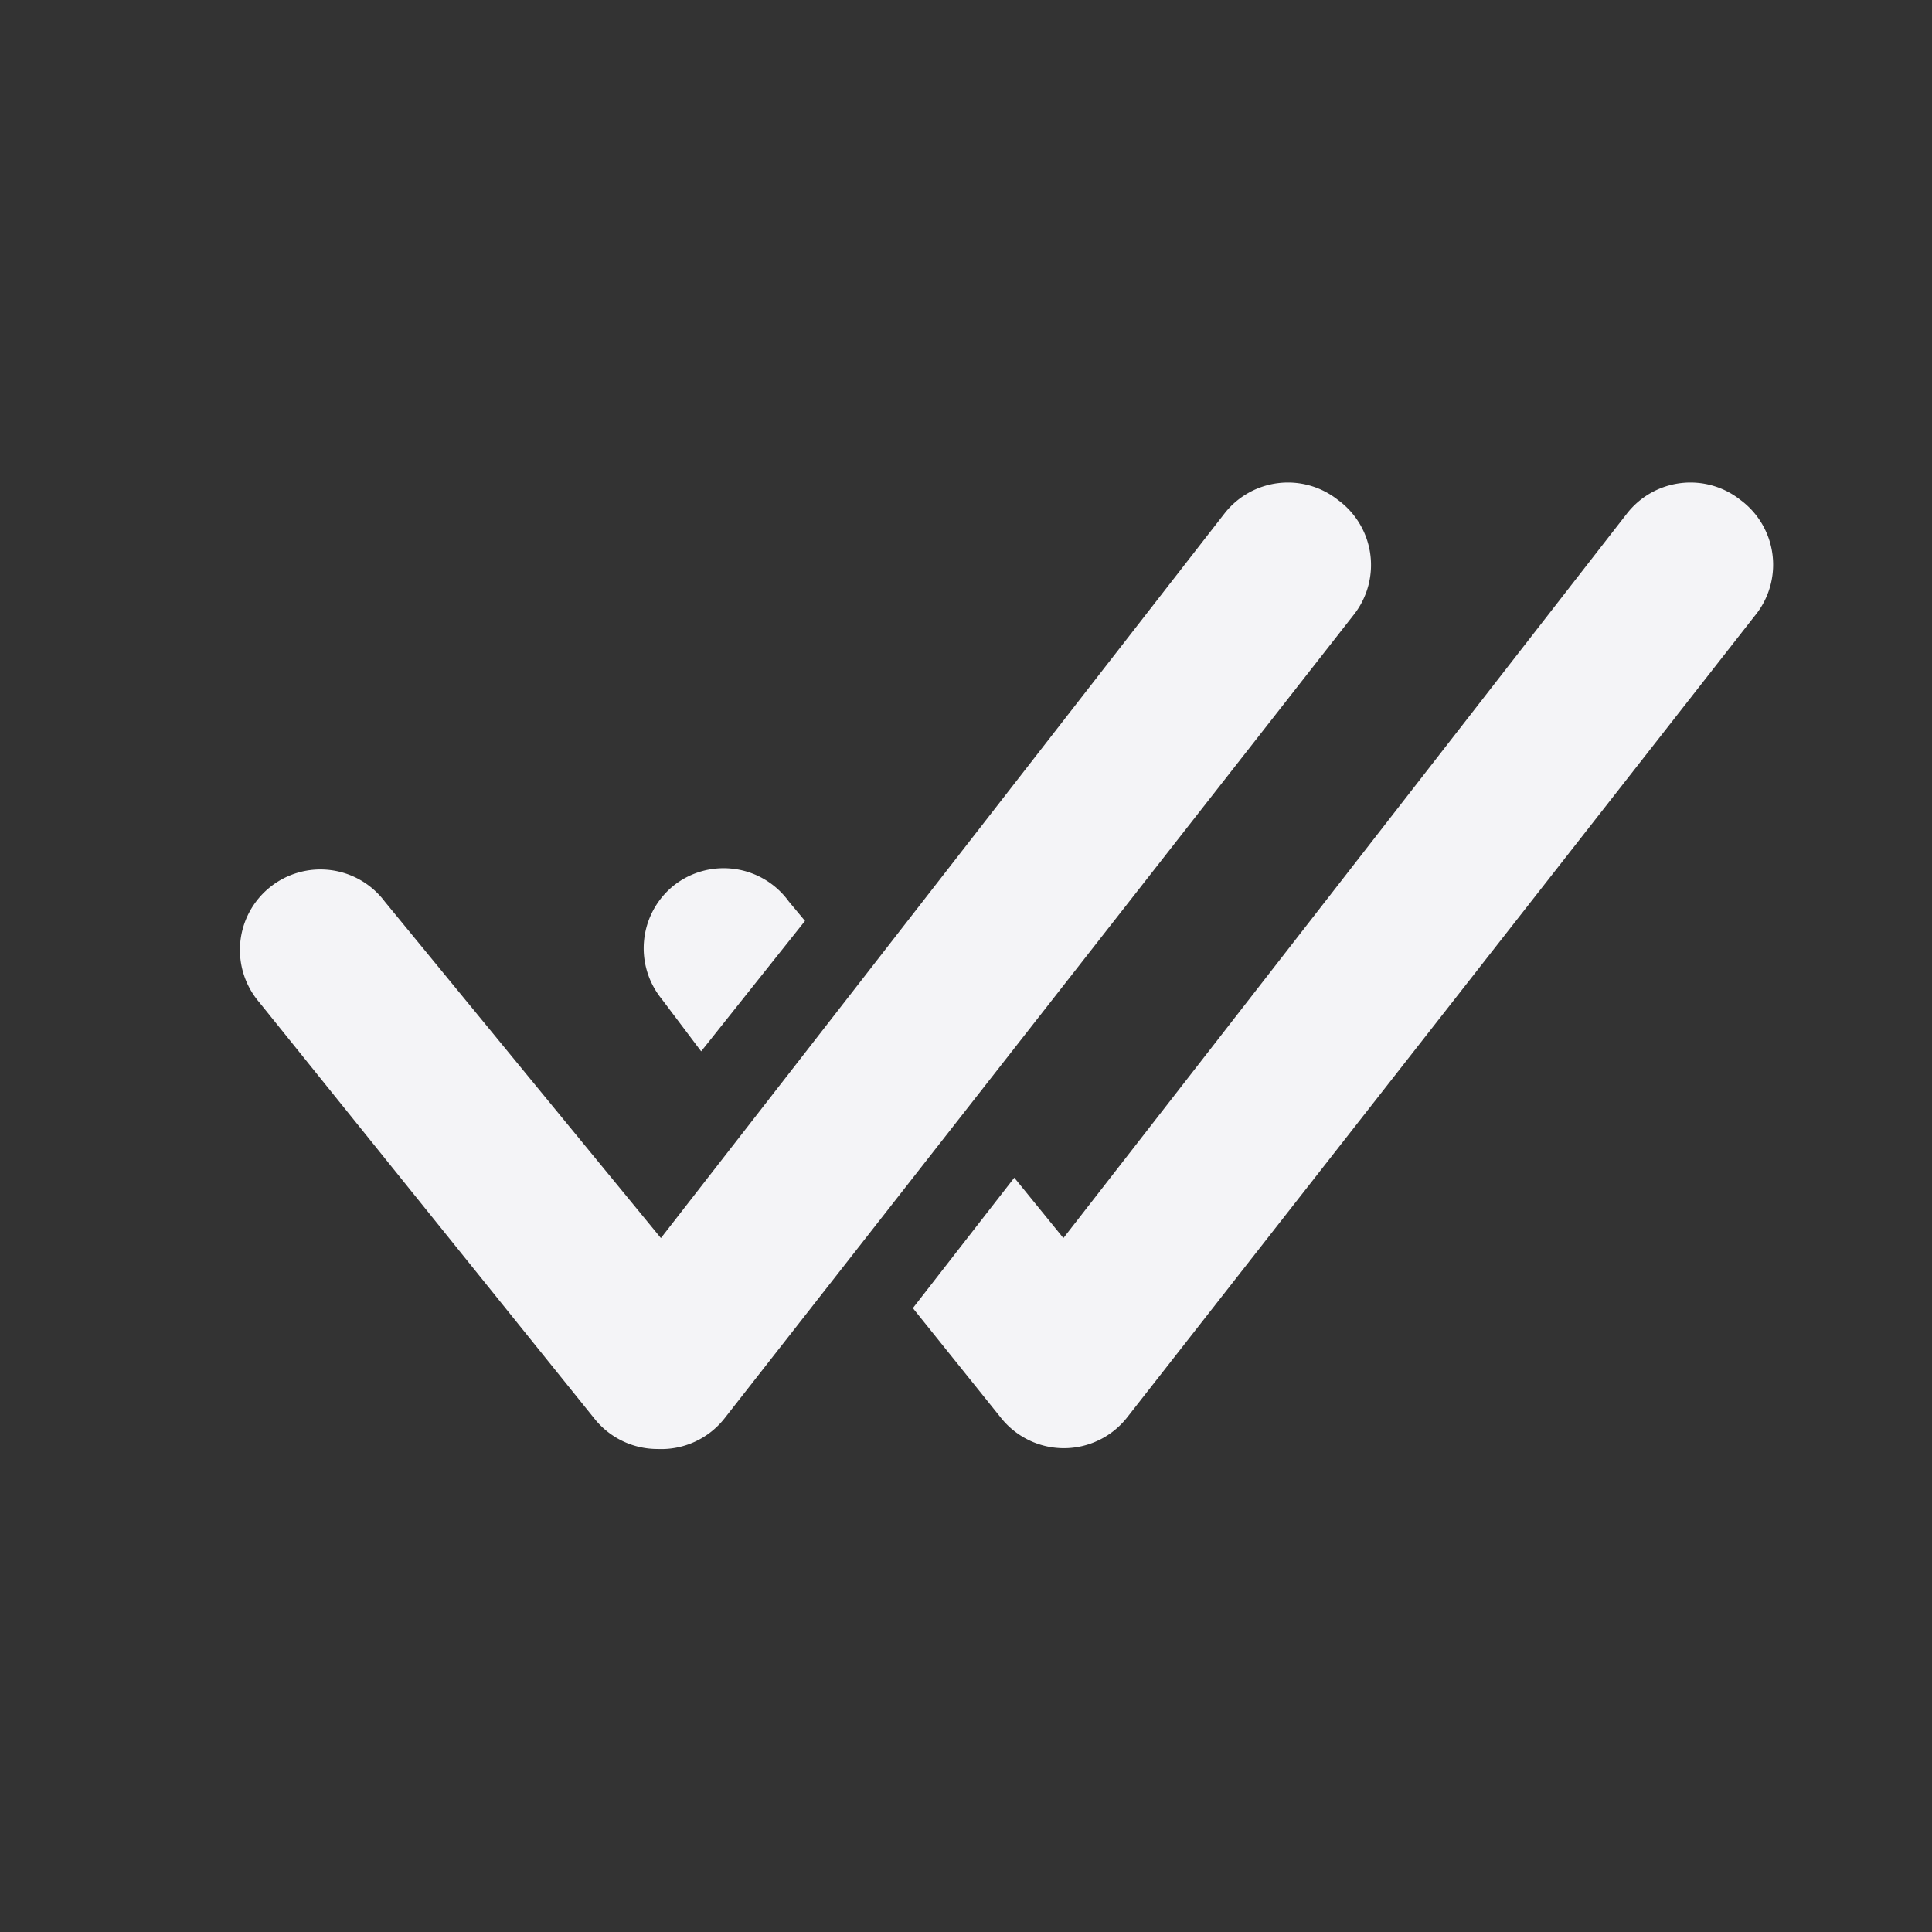 <svg xmlns="http://www.w3.org/2000/svg" viewBox="0 0 24 24"><rect x="0" y="0" width="24" height="24" fill="#333333" stroke="none"/><defs><style>.cls-1{fill:#17191e;opacity:0;}.cls-2{fill:#f4f4f7;}</style></defs><title>done-all</title><g id="Layer_2" data-name="Layer 2"><g id="done-all"><g id="done-all-2" data-name="done-all"><rect class="cls-1" width="24" height="24"/><path class="cls-2" d="M16.62,6.21a1,1,0,0,0-1.41.17l-7,9L4.78,11.2a1,1,0,1,0-1.56,1.25l4.17,5.18a1,1,0,0,0,.78.37h0A1,1,0,0,0,9,17.62l7.83-10A1,1,0,0,0,16.62,6.21Z"/><path class="cls-2" d="M21.62,6.21a1,1,0,0,0-1.41.17l-7,9-.61-.75-1.26,1.62,1.1,1.37a1,1,0,0,0,.78.37h0a1,1,0,0,0,.78-.38l7.83-10A1,1,0,0,0,21.62,6.21Z"/><path class="cls-2" d="M8.71,13.06,10,11.44l-.2-.24A1,1,0,0,0,8.37,11a1,1,0,0,0-.15,1.41Z"/></g></g></g></svg>
